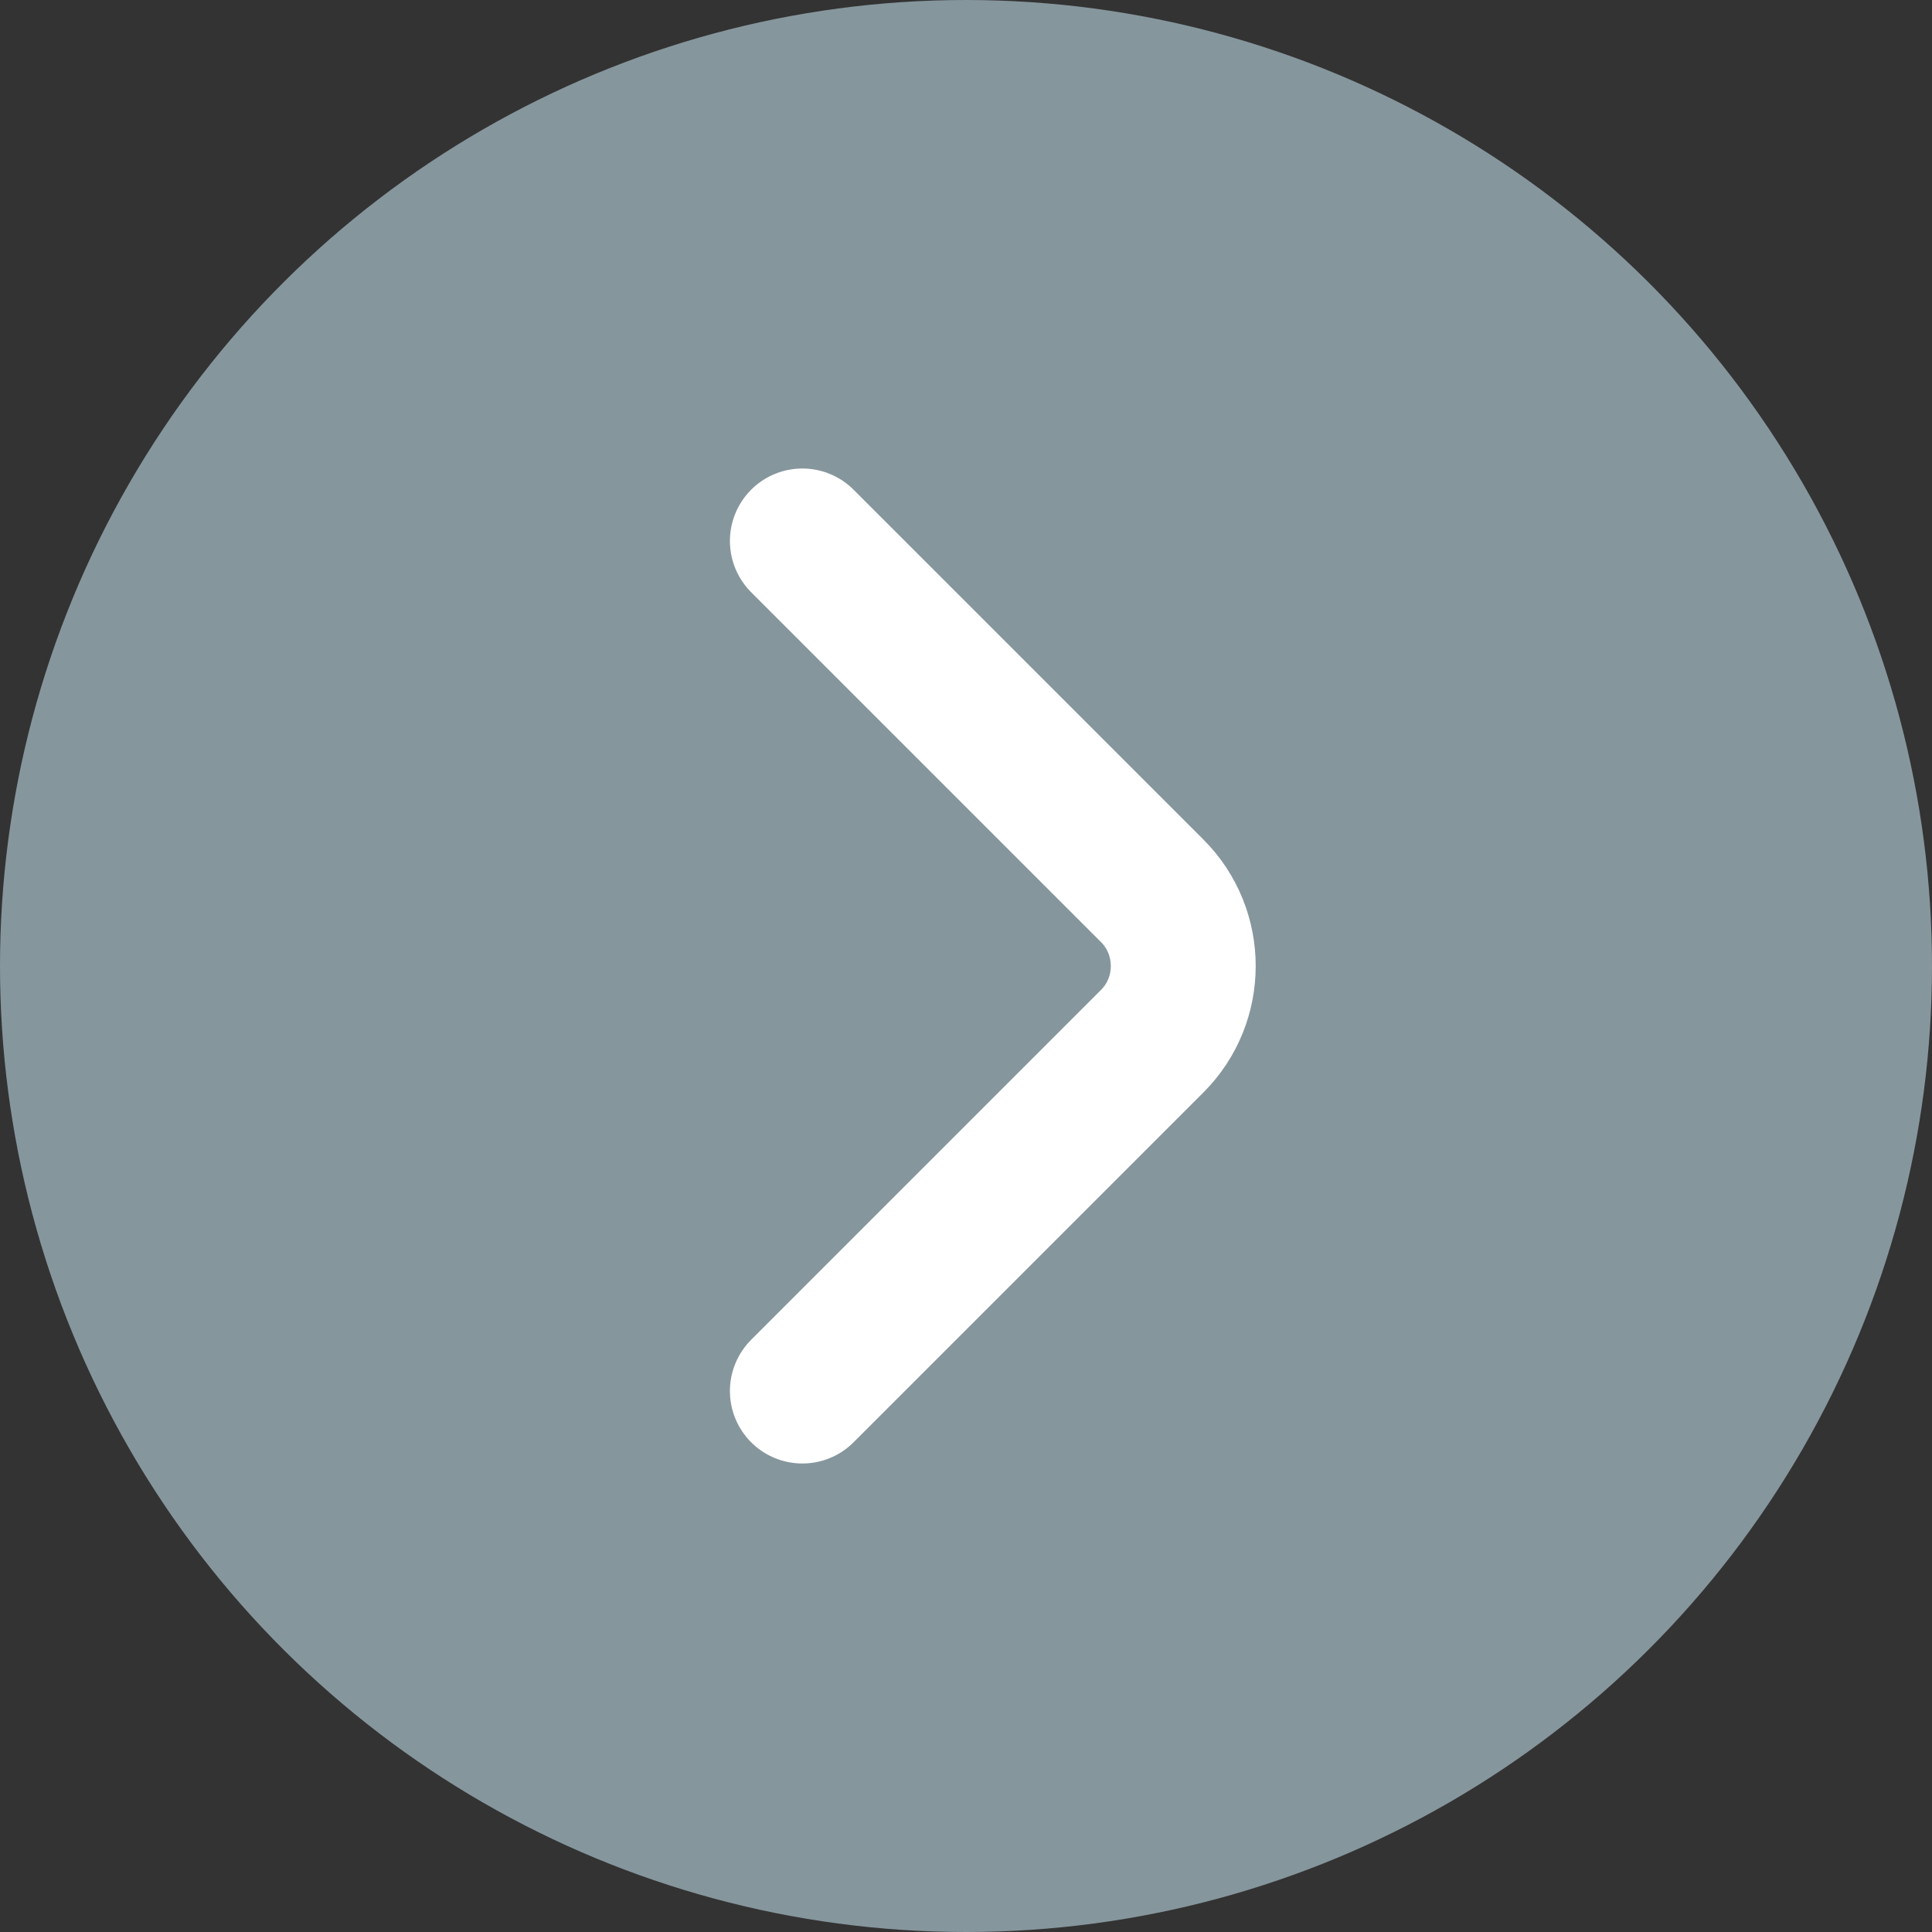 <svg width="20" height="20" viewBox="0 0 20 20" fill="none" xmlns="http://www.w3.org/2000/svg">
<rect x="0" y="0" width="20" height="20" fill="#333333" stroke="none"/>
<circle cx="10" cy="10" r="10" transform="rotate(-90 10 10)" fill="#86969D"/>
<rect width="13.333" height="13.333" transform="matrix(0 -1 1 0 3.333 16.666)" fill="#86969D"/>
<path d="M8.306 5.6L11.928 9.222C12.356 9.65 12.356 10.35 11.928 10.778L8.306 14.4" stroke="white" stroke-width="1.5" stroke-miterlimit="10" stroke-linecap="round" stroke-linejoin="round"/>
</svg>
